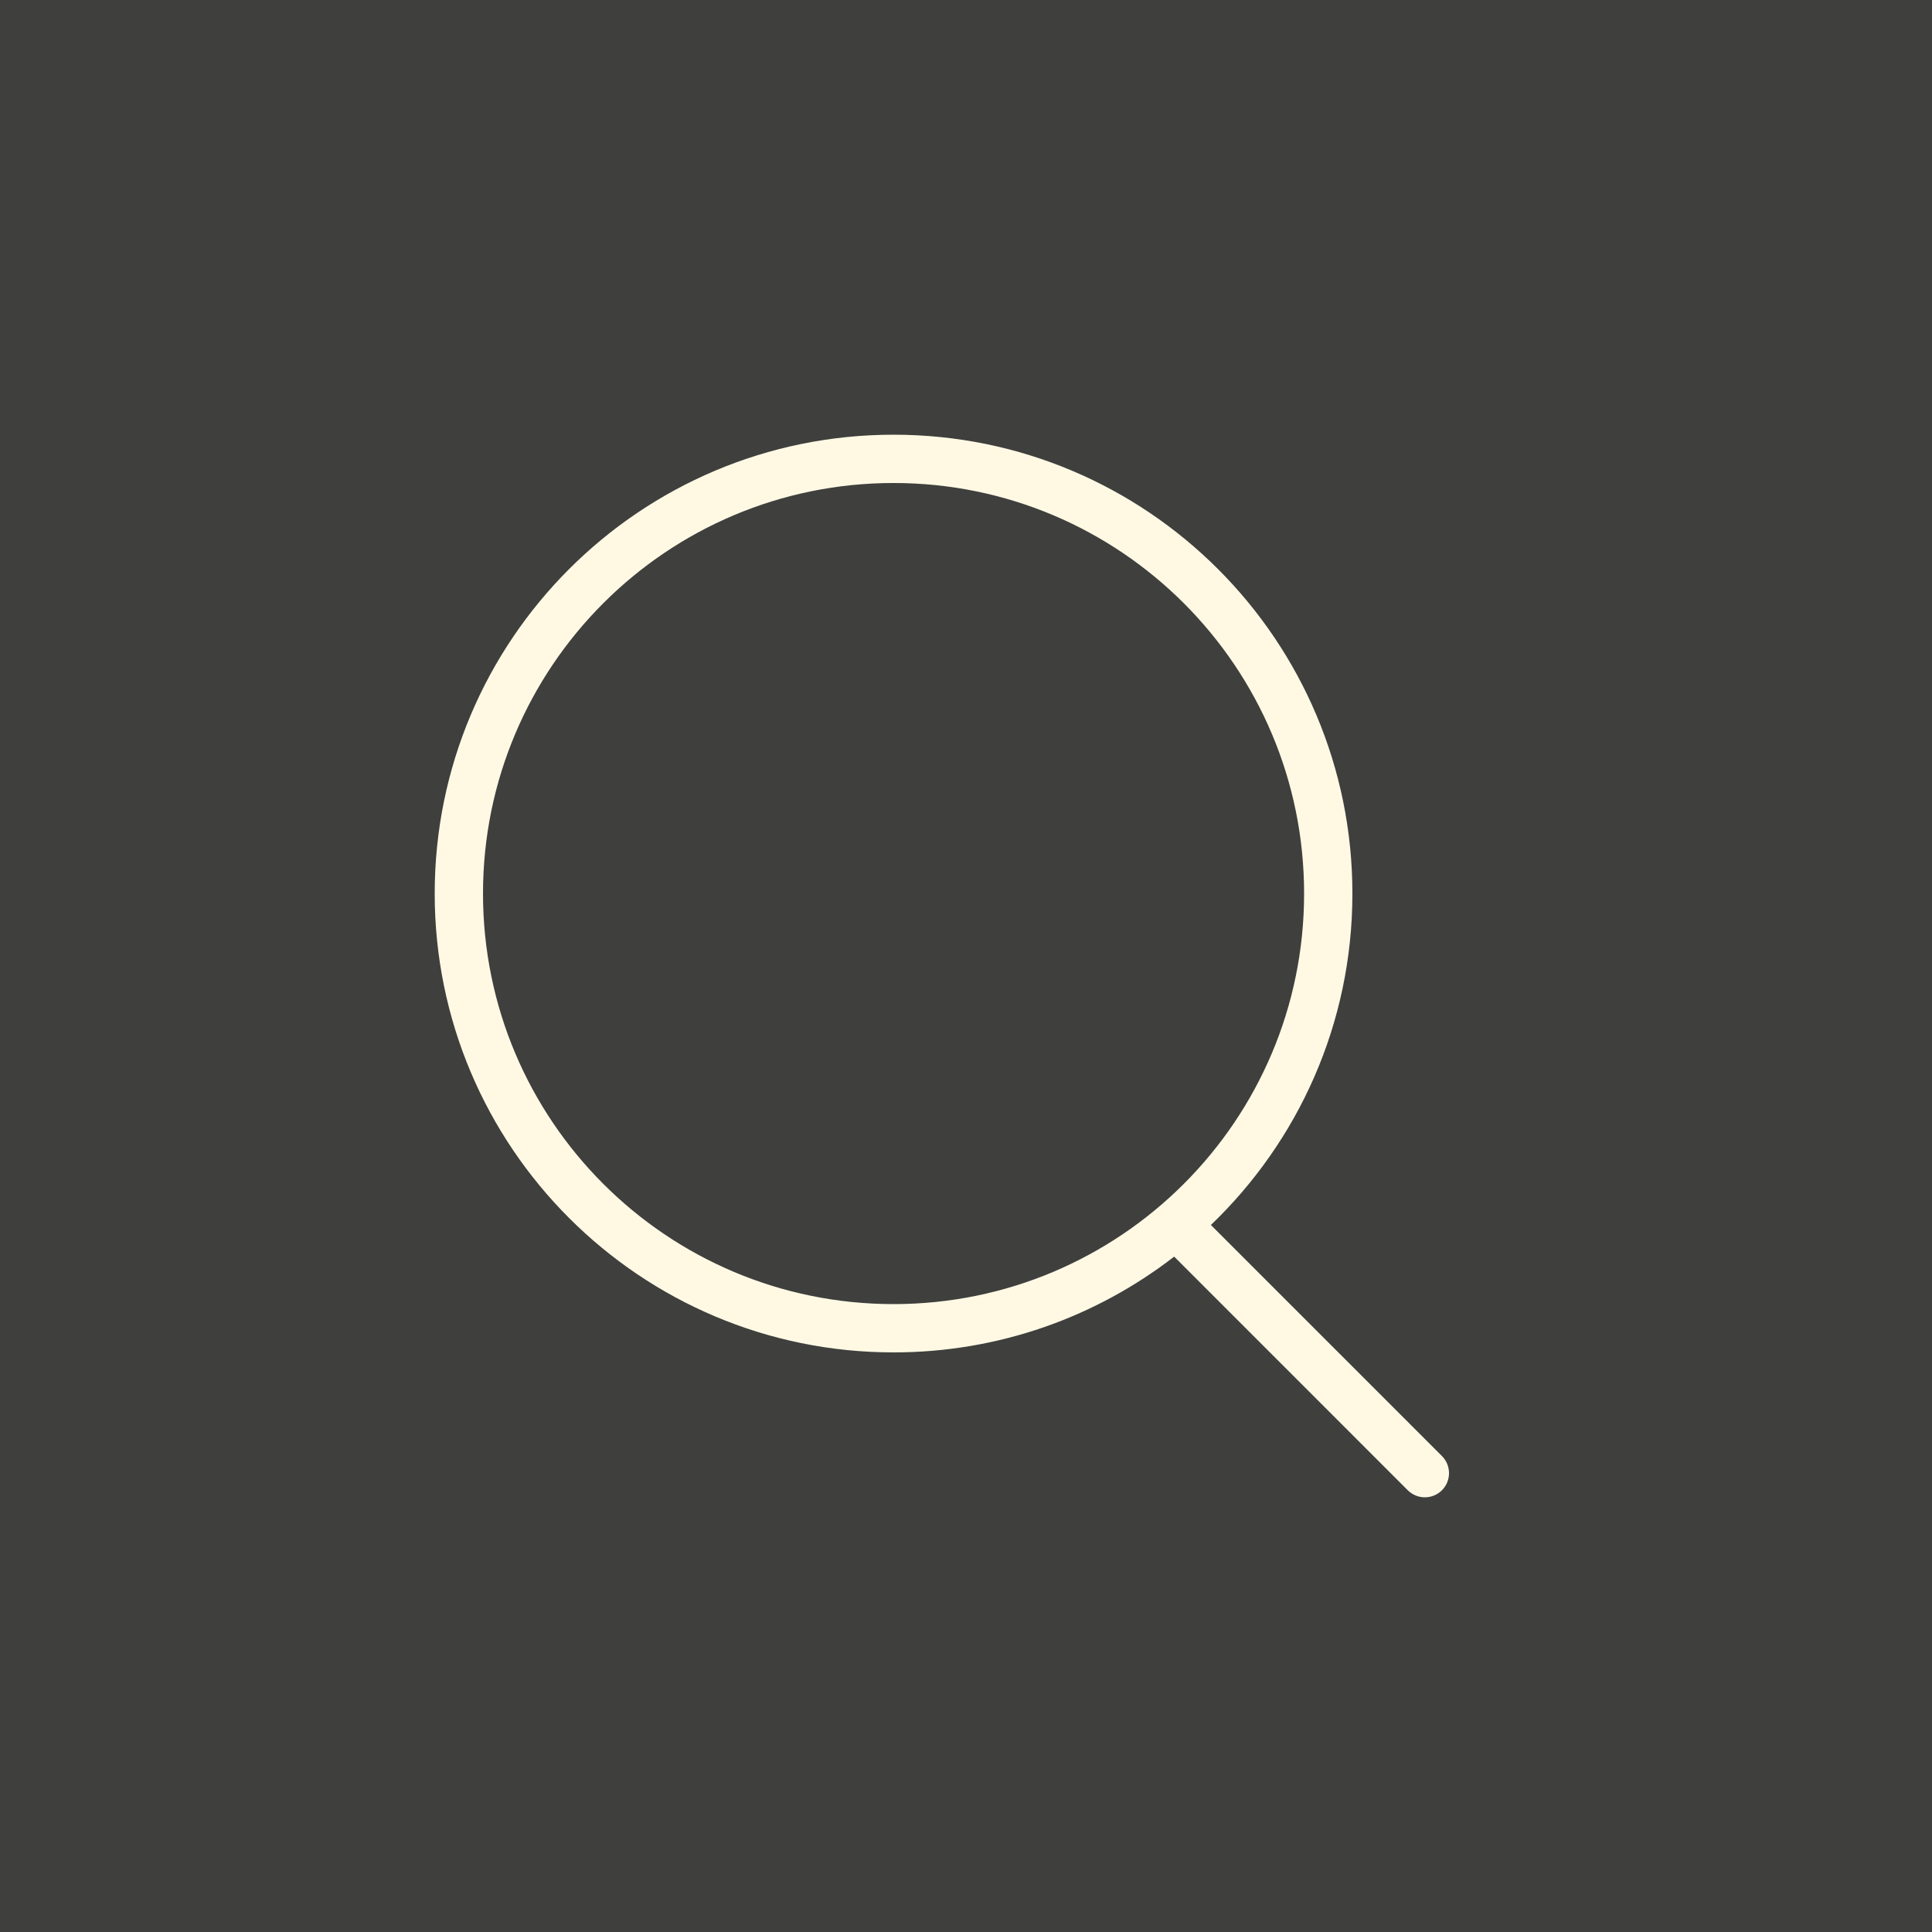 <svg width="40" height="40" viewBox="0 0 40 40" fill="none" xmlns="http://www.w3.org/2000/svg">
<rect x="0" y="0" width="40" height="40" fill="#333333" stroke="none"/>
<rect width="40" height="40" fill="#FFF9E4" fill-opacity="0.06"/>
<path fill-rule="evenodd" clip-rule="evenodd" d="M24.31 26.017C22.704 27.26 20.688 28 18.5 28C13.253 28 9 23.747 9 18.5C9 13.253 13.253 9 18.5 9C23.747 9 28 13.253 28 18.5C28 21.198 26.875 23.633 25.07 25.362L29.854 30.146C30.049 30.342 30.049 30.658 29.854 30.854C29.658 31.049 29.342 31.049 29.146 30.854L24.31 26.017ZM27 18.5C27 23.194 23.194 27 18.5 27C13.806 27 10 23.194 10 18.5C10 13.806 13.806 10 18.5 10C23.194 10 27 13.806 27 18.5Z" fill="#FFF9E4"/>
</svg>
